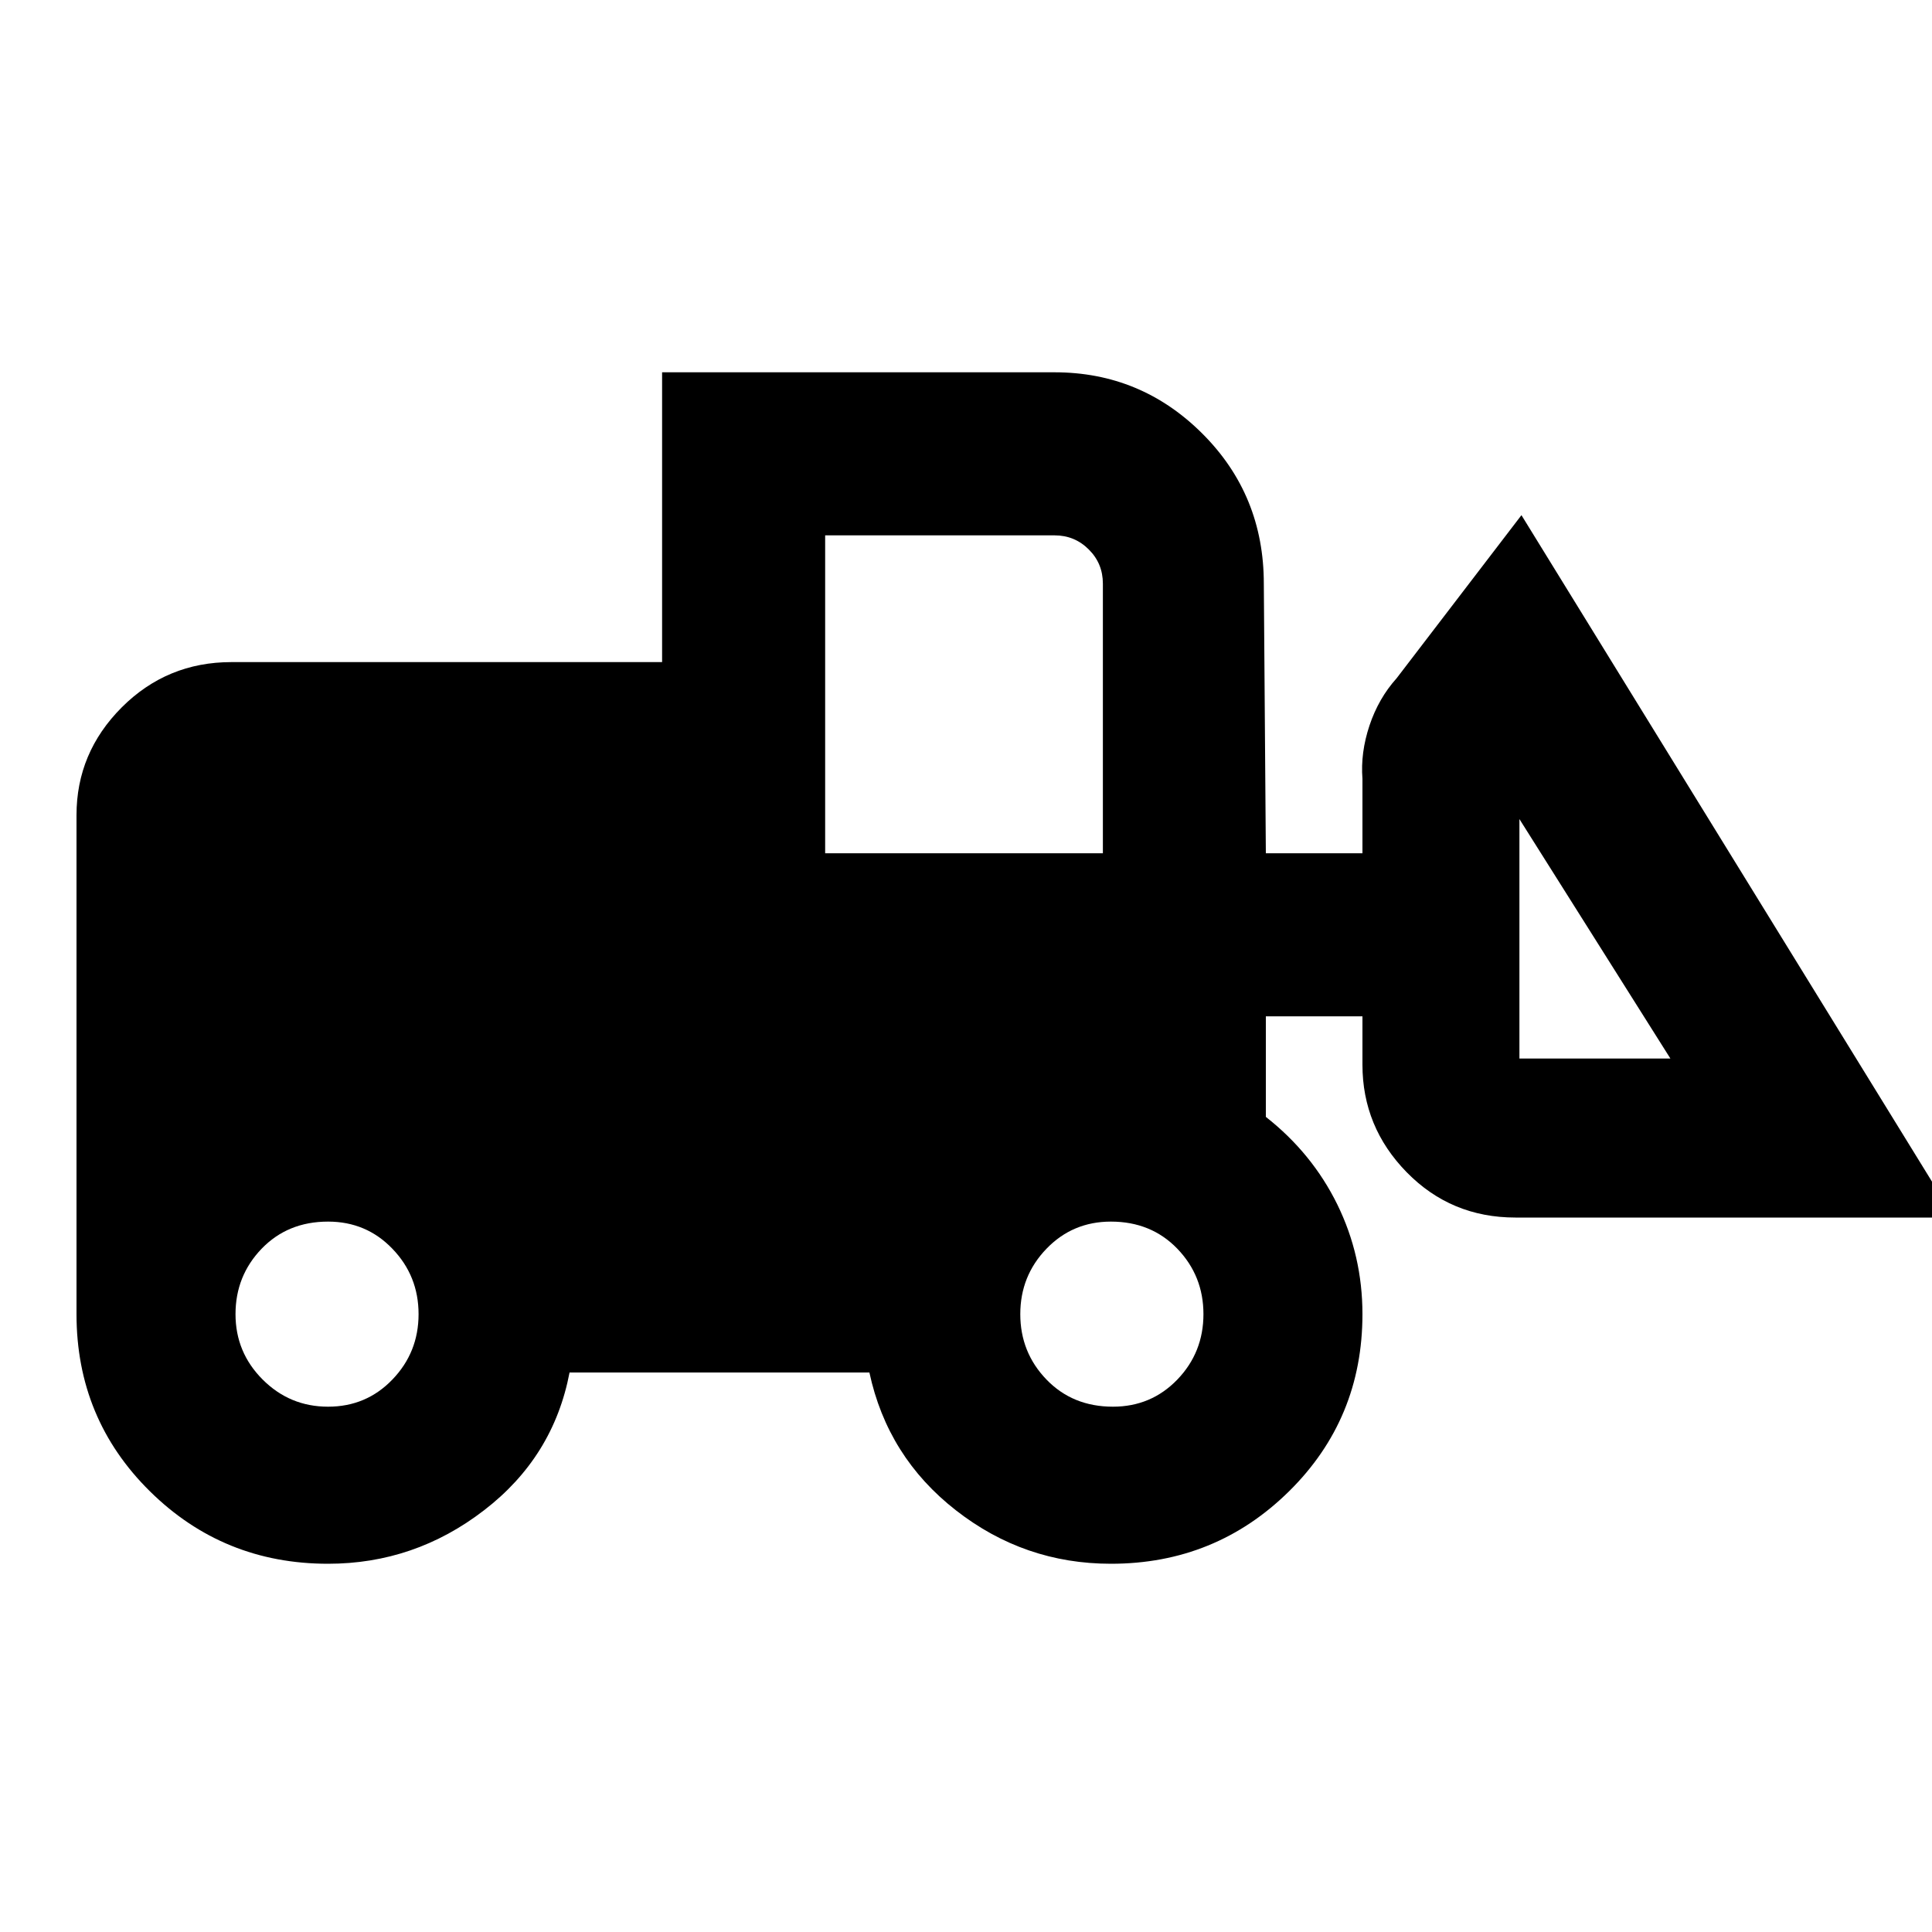 <svg xmlns="http://www.w3.org/2000/svg" height="20" width="20"><path d="M3.396 16.188q-1.084 0-1.844-.75t-.76-1.834V8.438q0-.646.468-1.115.469-.469 1.136-.469h4.458v-3h4.063q.895 0 1.531.636.635.635.635 1.552l.021 2.791h1v-.771q-.021-.27.073-.552.094-.281.281-.489l1.292-1.688 4.479 7.271h-4.541q-.667 0-1.126-.469-.458-.468-.458-1.114v-.5h-1v1.041q.479.376.74.907.26.531.26 1.135 0 1.084-.76 1.834-.761.75-1.844.75-.896 0-1.604-.553-.708-.552-.896-1.427H5.896q-.167.875-.886 1.427-.718.553-1.614.553Zm0-1.626q.396 0 .666-.281.271-.281.271-.677t-.271-.677q-.27-.281-.666-.281-.417 0-.688.281-.27.281-.27.677t.281.677q.281.281.677.281Zm8.125 0q.396 0 .667-.281.27-.281.27-.677t-.27-.677q-.271-.281-.688-.281-.396 0-.667.281t-.271.677q0 .396.271.677t.688.281Zm5.771-3.604-1.563-2.479v2.479Zm-8.75-2.125h2.875V6.042q0-.209-.146-.354-.146-.146-.354-.146H8.542Z"/></svg>